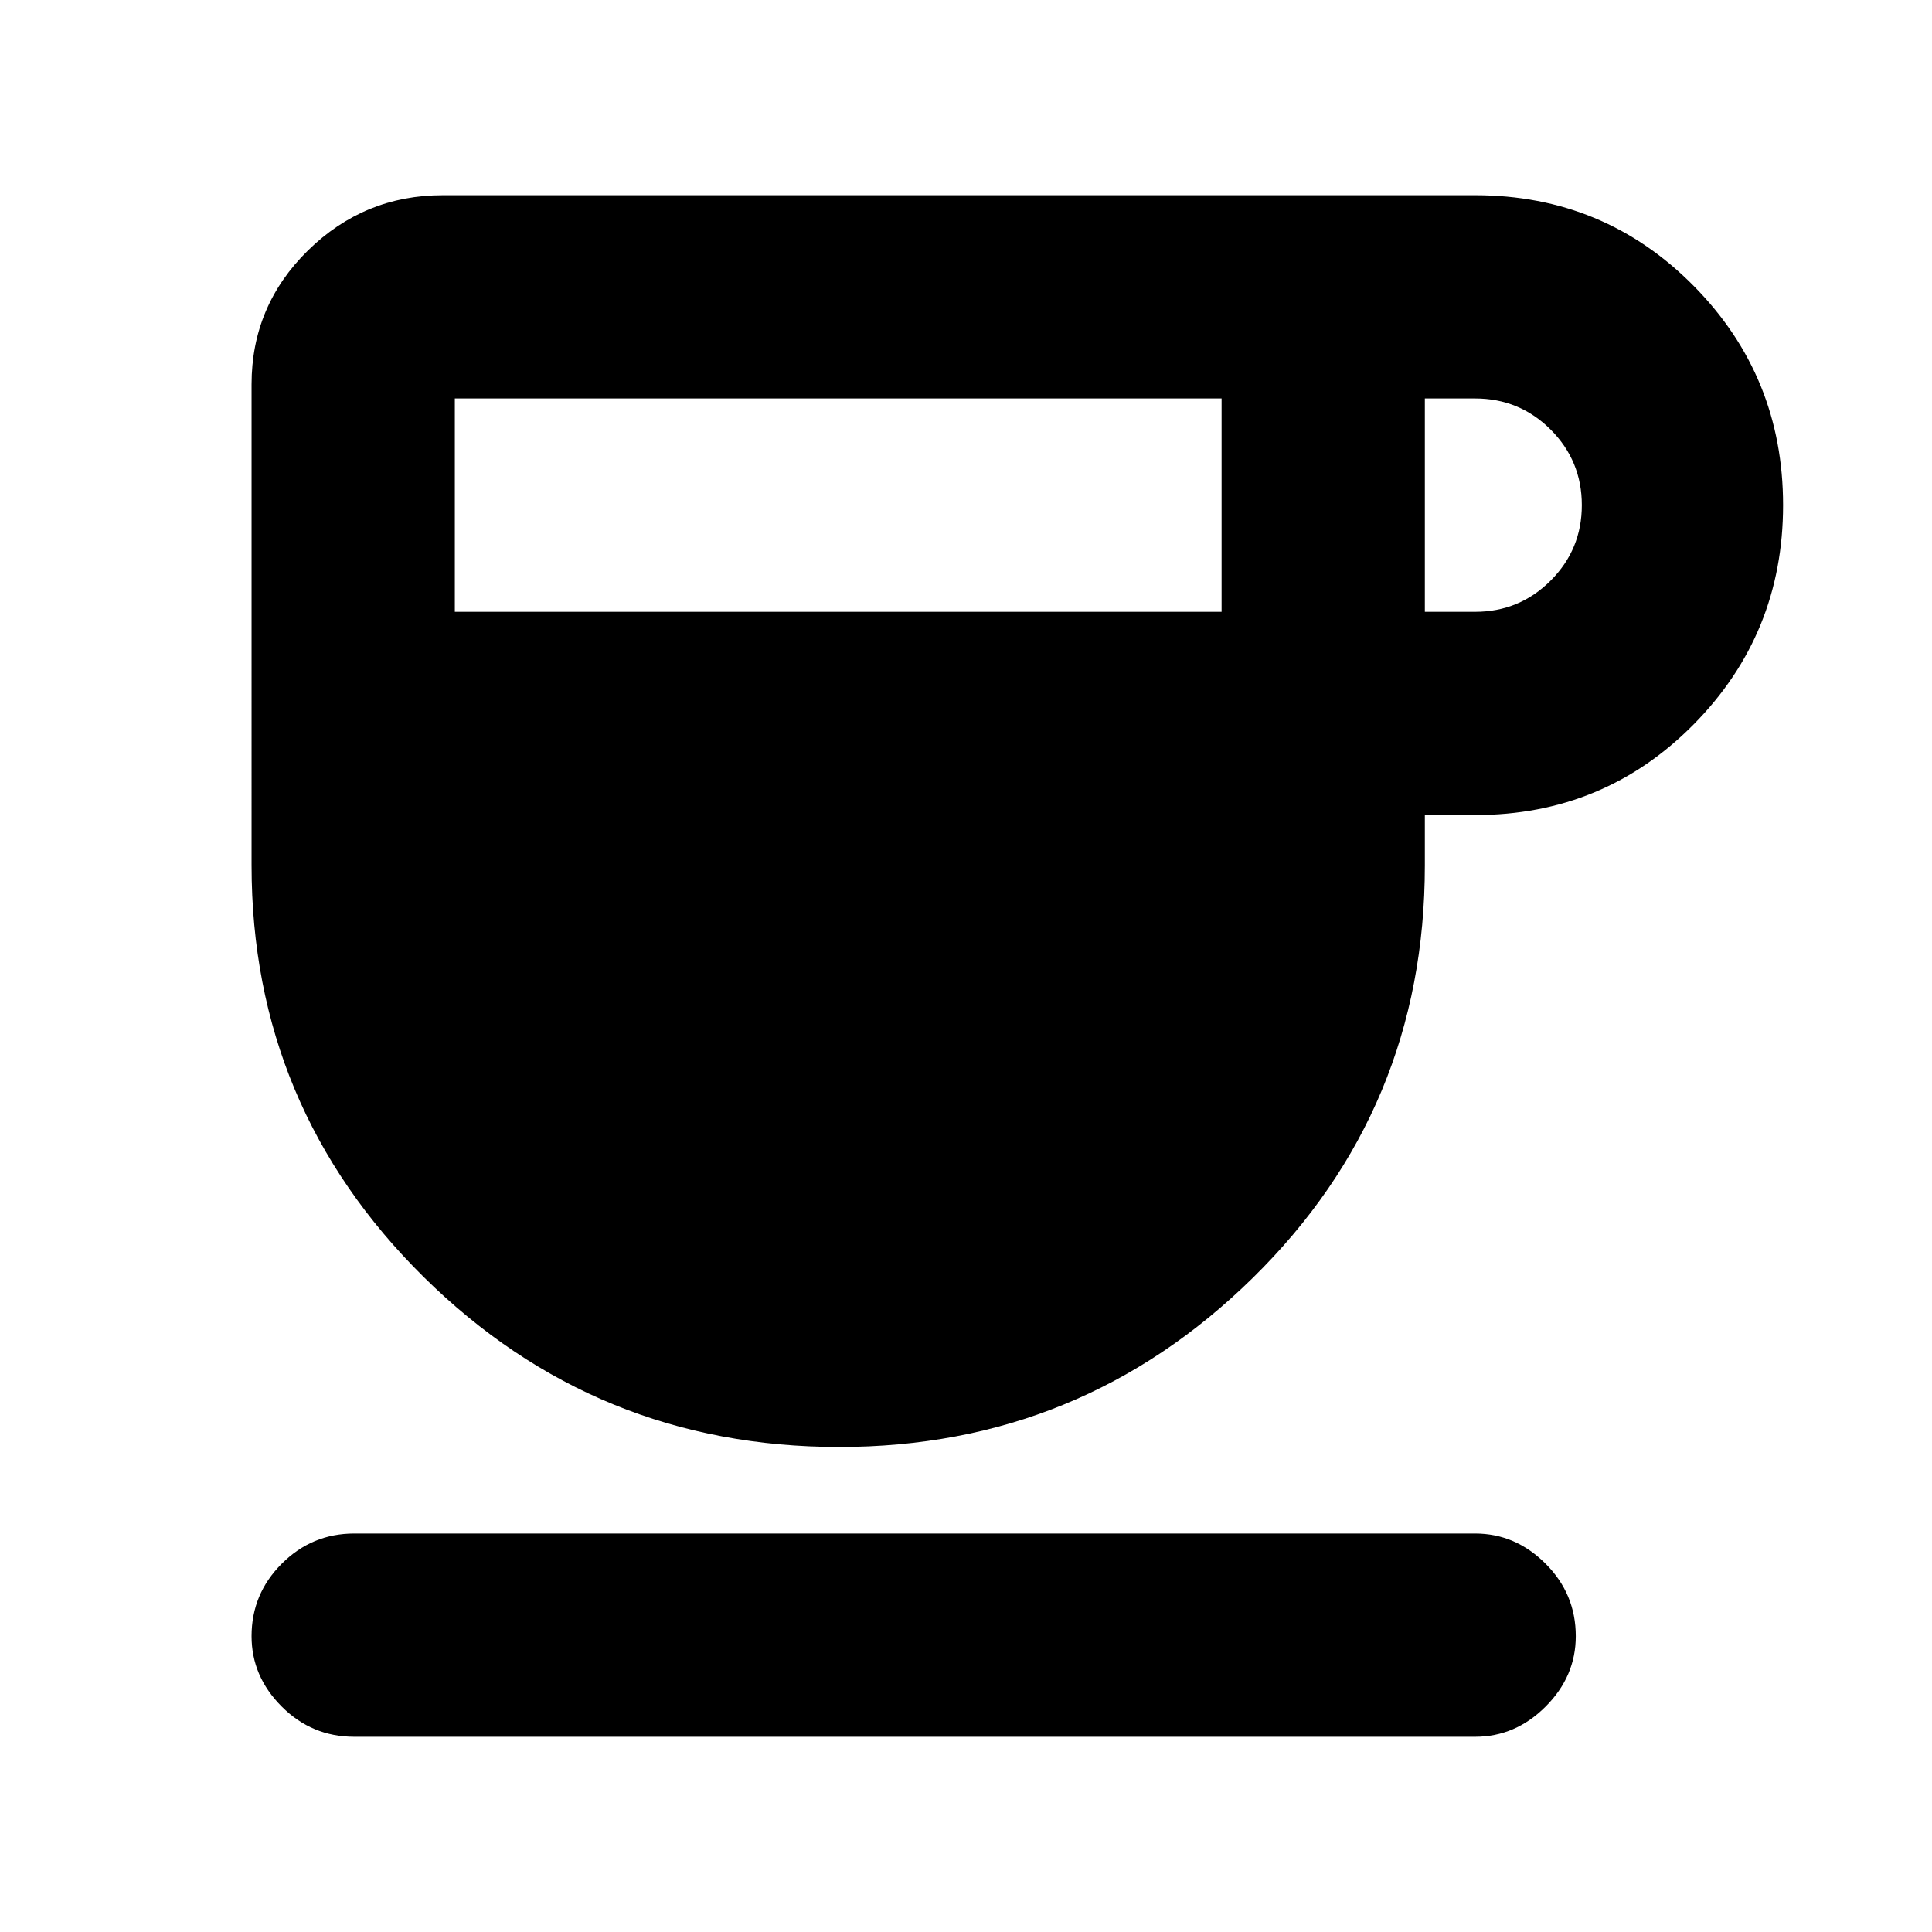 <svg xmlns="http://www.w3.org/2000/svg" height="24" width="24"><path d="M10.425 17.975q-3.025 0-5.162-2.112-2.138-2.113-2.138-5.113V4.775q0-.975.7-1.663.7-.687 1.675-.687h12.825q1.6 0 2.713 1.125 1.112 1.125 1.112 2.725T21.038 9q-1.113 1.125-2.713 1.125H17.7v.625q0 3.025-2.138 5.125-2.137 2.1-5.137 2.1ZM5.65 7.6h9.525V4.95H5.65Zm12.05 0h.625q.55 0 .938-.388.387-.387.387-.937t-.387-.938q-.388-.387-.938-.387H17.7ZM4.4 21.575q-.525 0-.9-.375t-.375-.875q0-.525.375-.9t.9-.375h13.925q.5 0 .875.375t.375.9q0 .5-.375.875t-.875.375Z"/></svg>